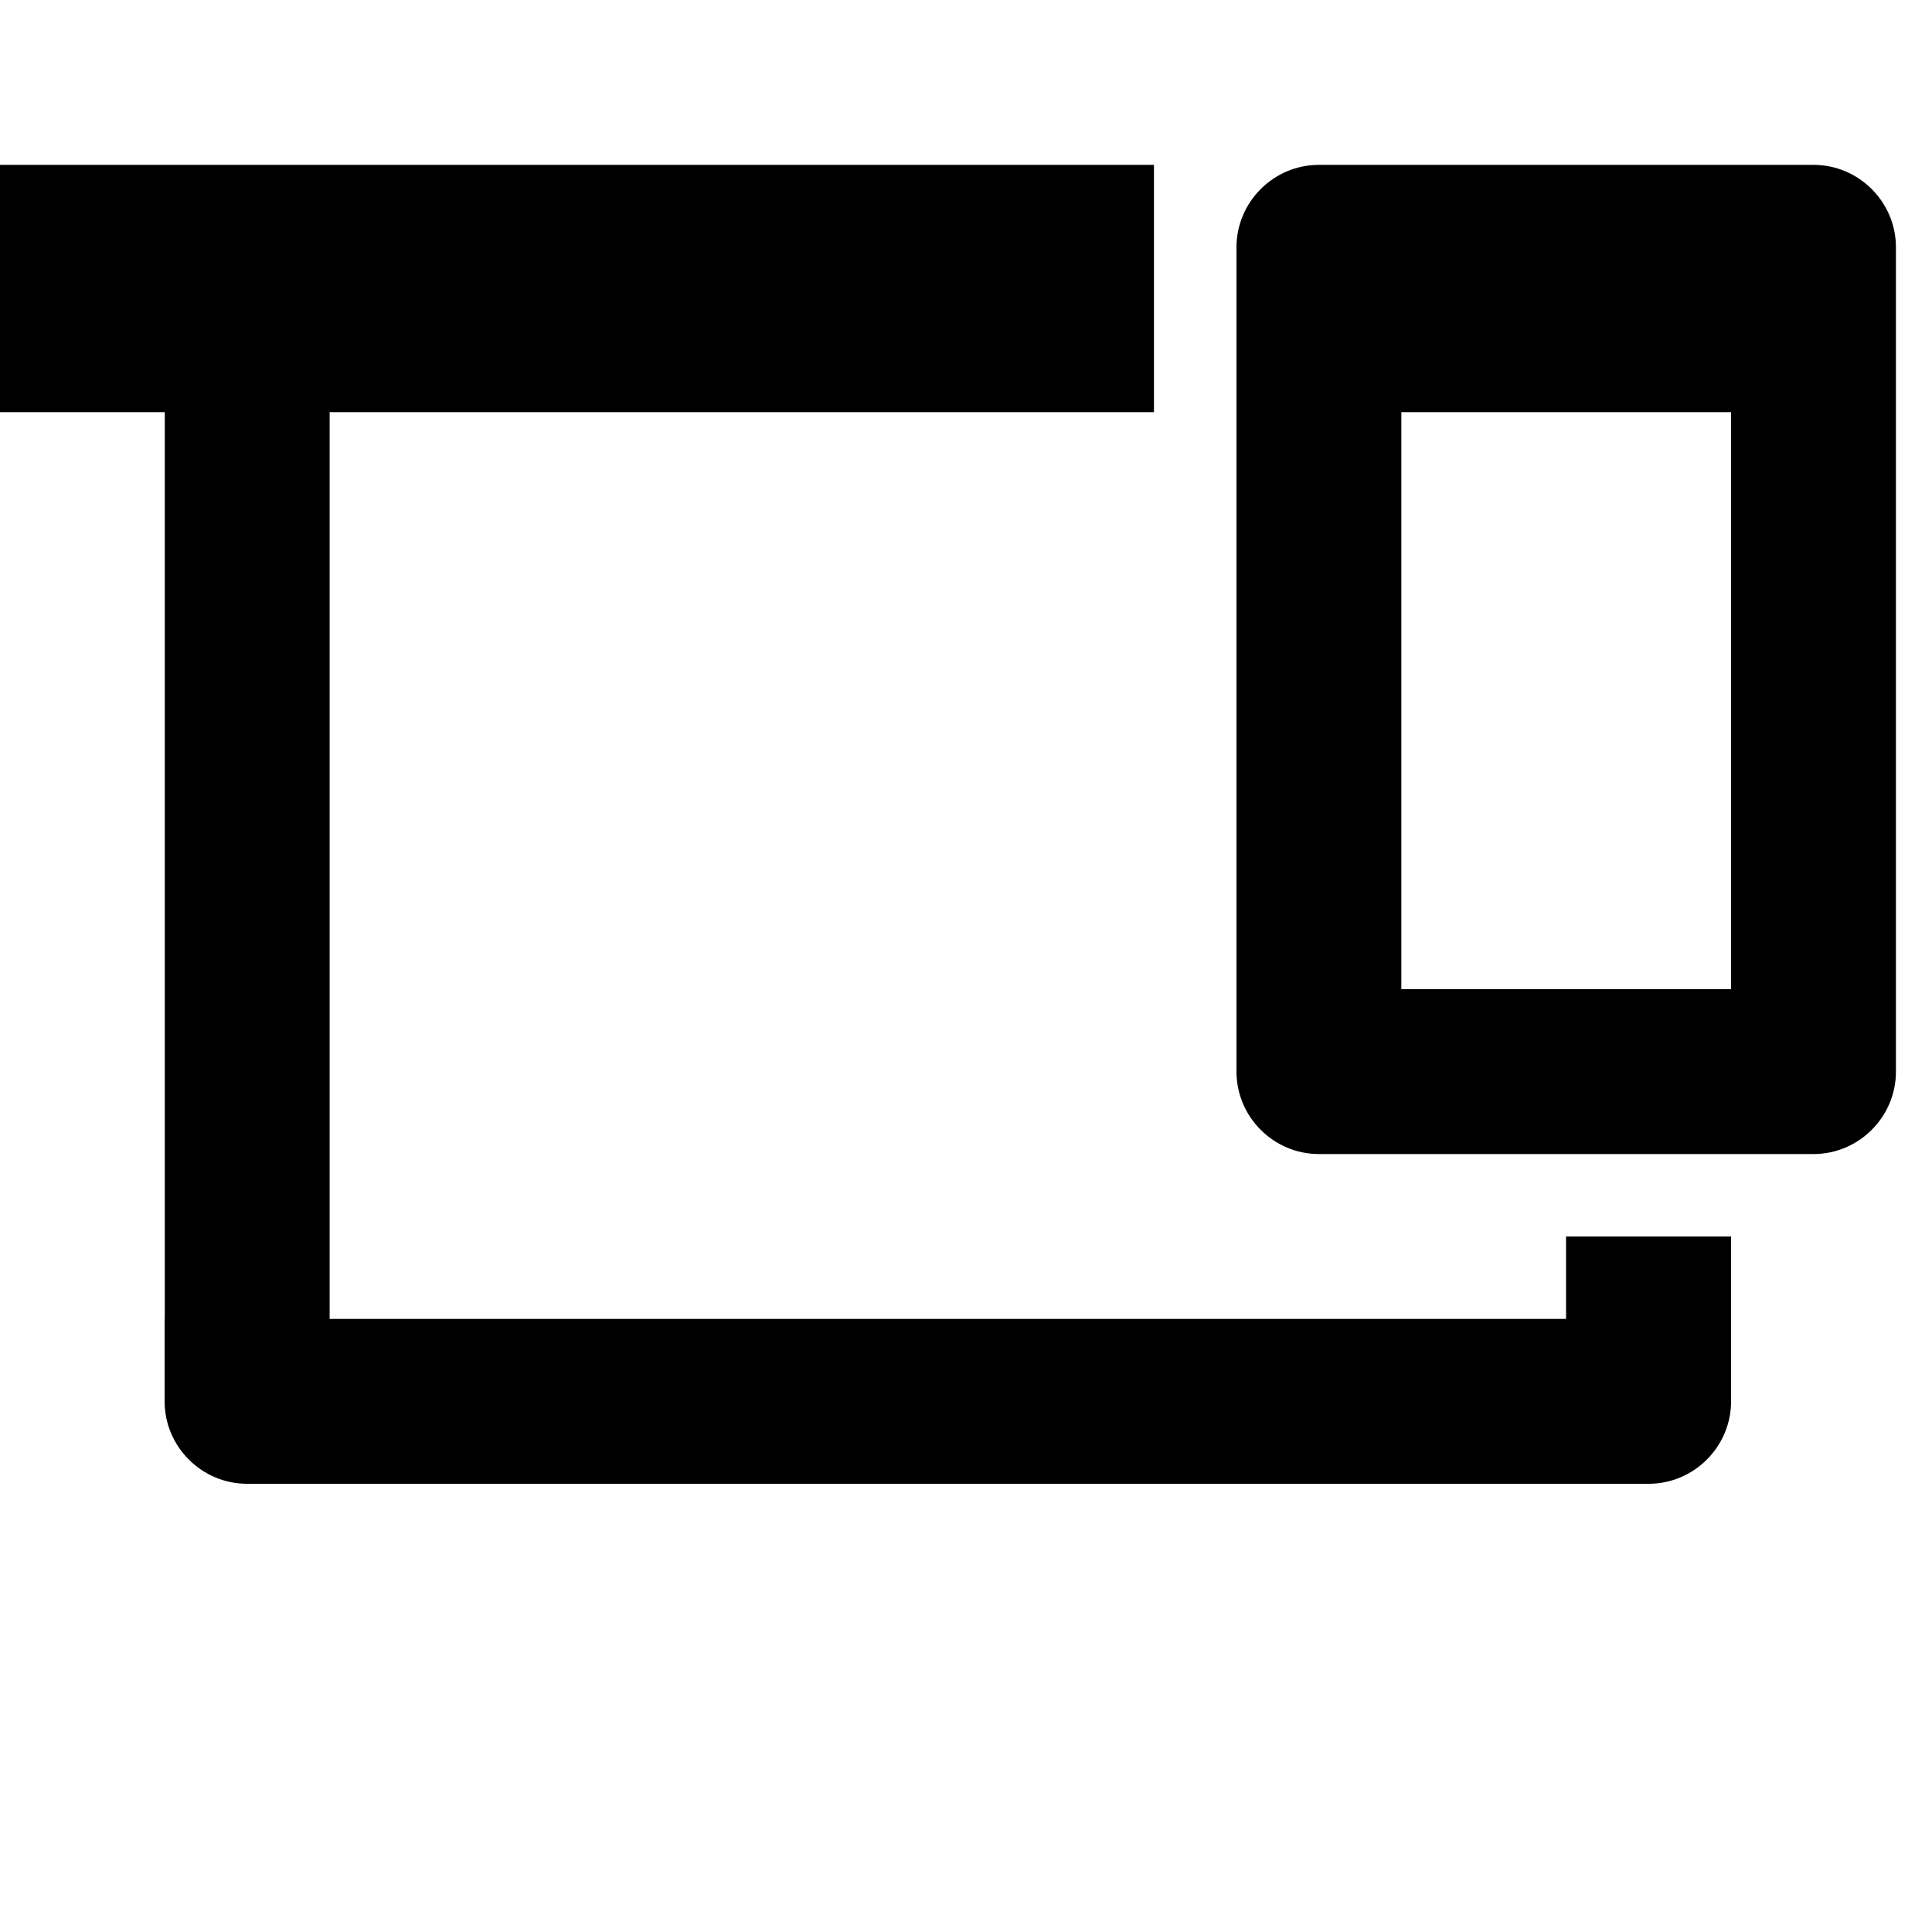 <svg width="24" height="24" viewBox="0 0 1000 1000">
  <path d="M938.667 597.334h-256c-23.467 0-42.667-19.2-42.667-42.667v-426.667c0-23.467 19.2-42.667 42.667-42.667h256c23.467 0 42.667 19.2 42.667 42.667v426.667c0 23.467-19.2 42.667-42.667 42.667zM896 213.334h-170.667v298.667h170.667v-298.667zM896 725.334c0 23.467-19.2 42.667-42.667 42.667h-725.461c-23.467 0-42.667-19.2-42.667-42.667v-42.667h0.085v-469.333h-85.291v-128h597.291v128h-426.667v469.333h639.957v-42.667h85.419v85.333z" />
</svg>